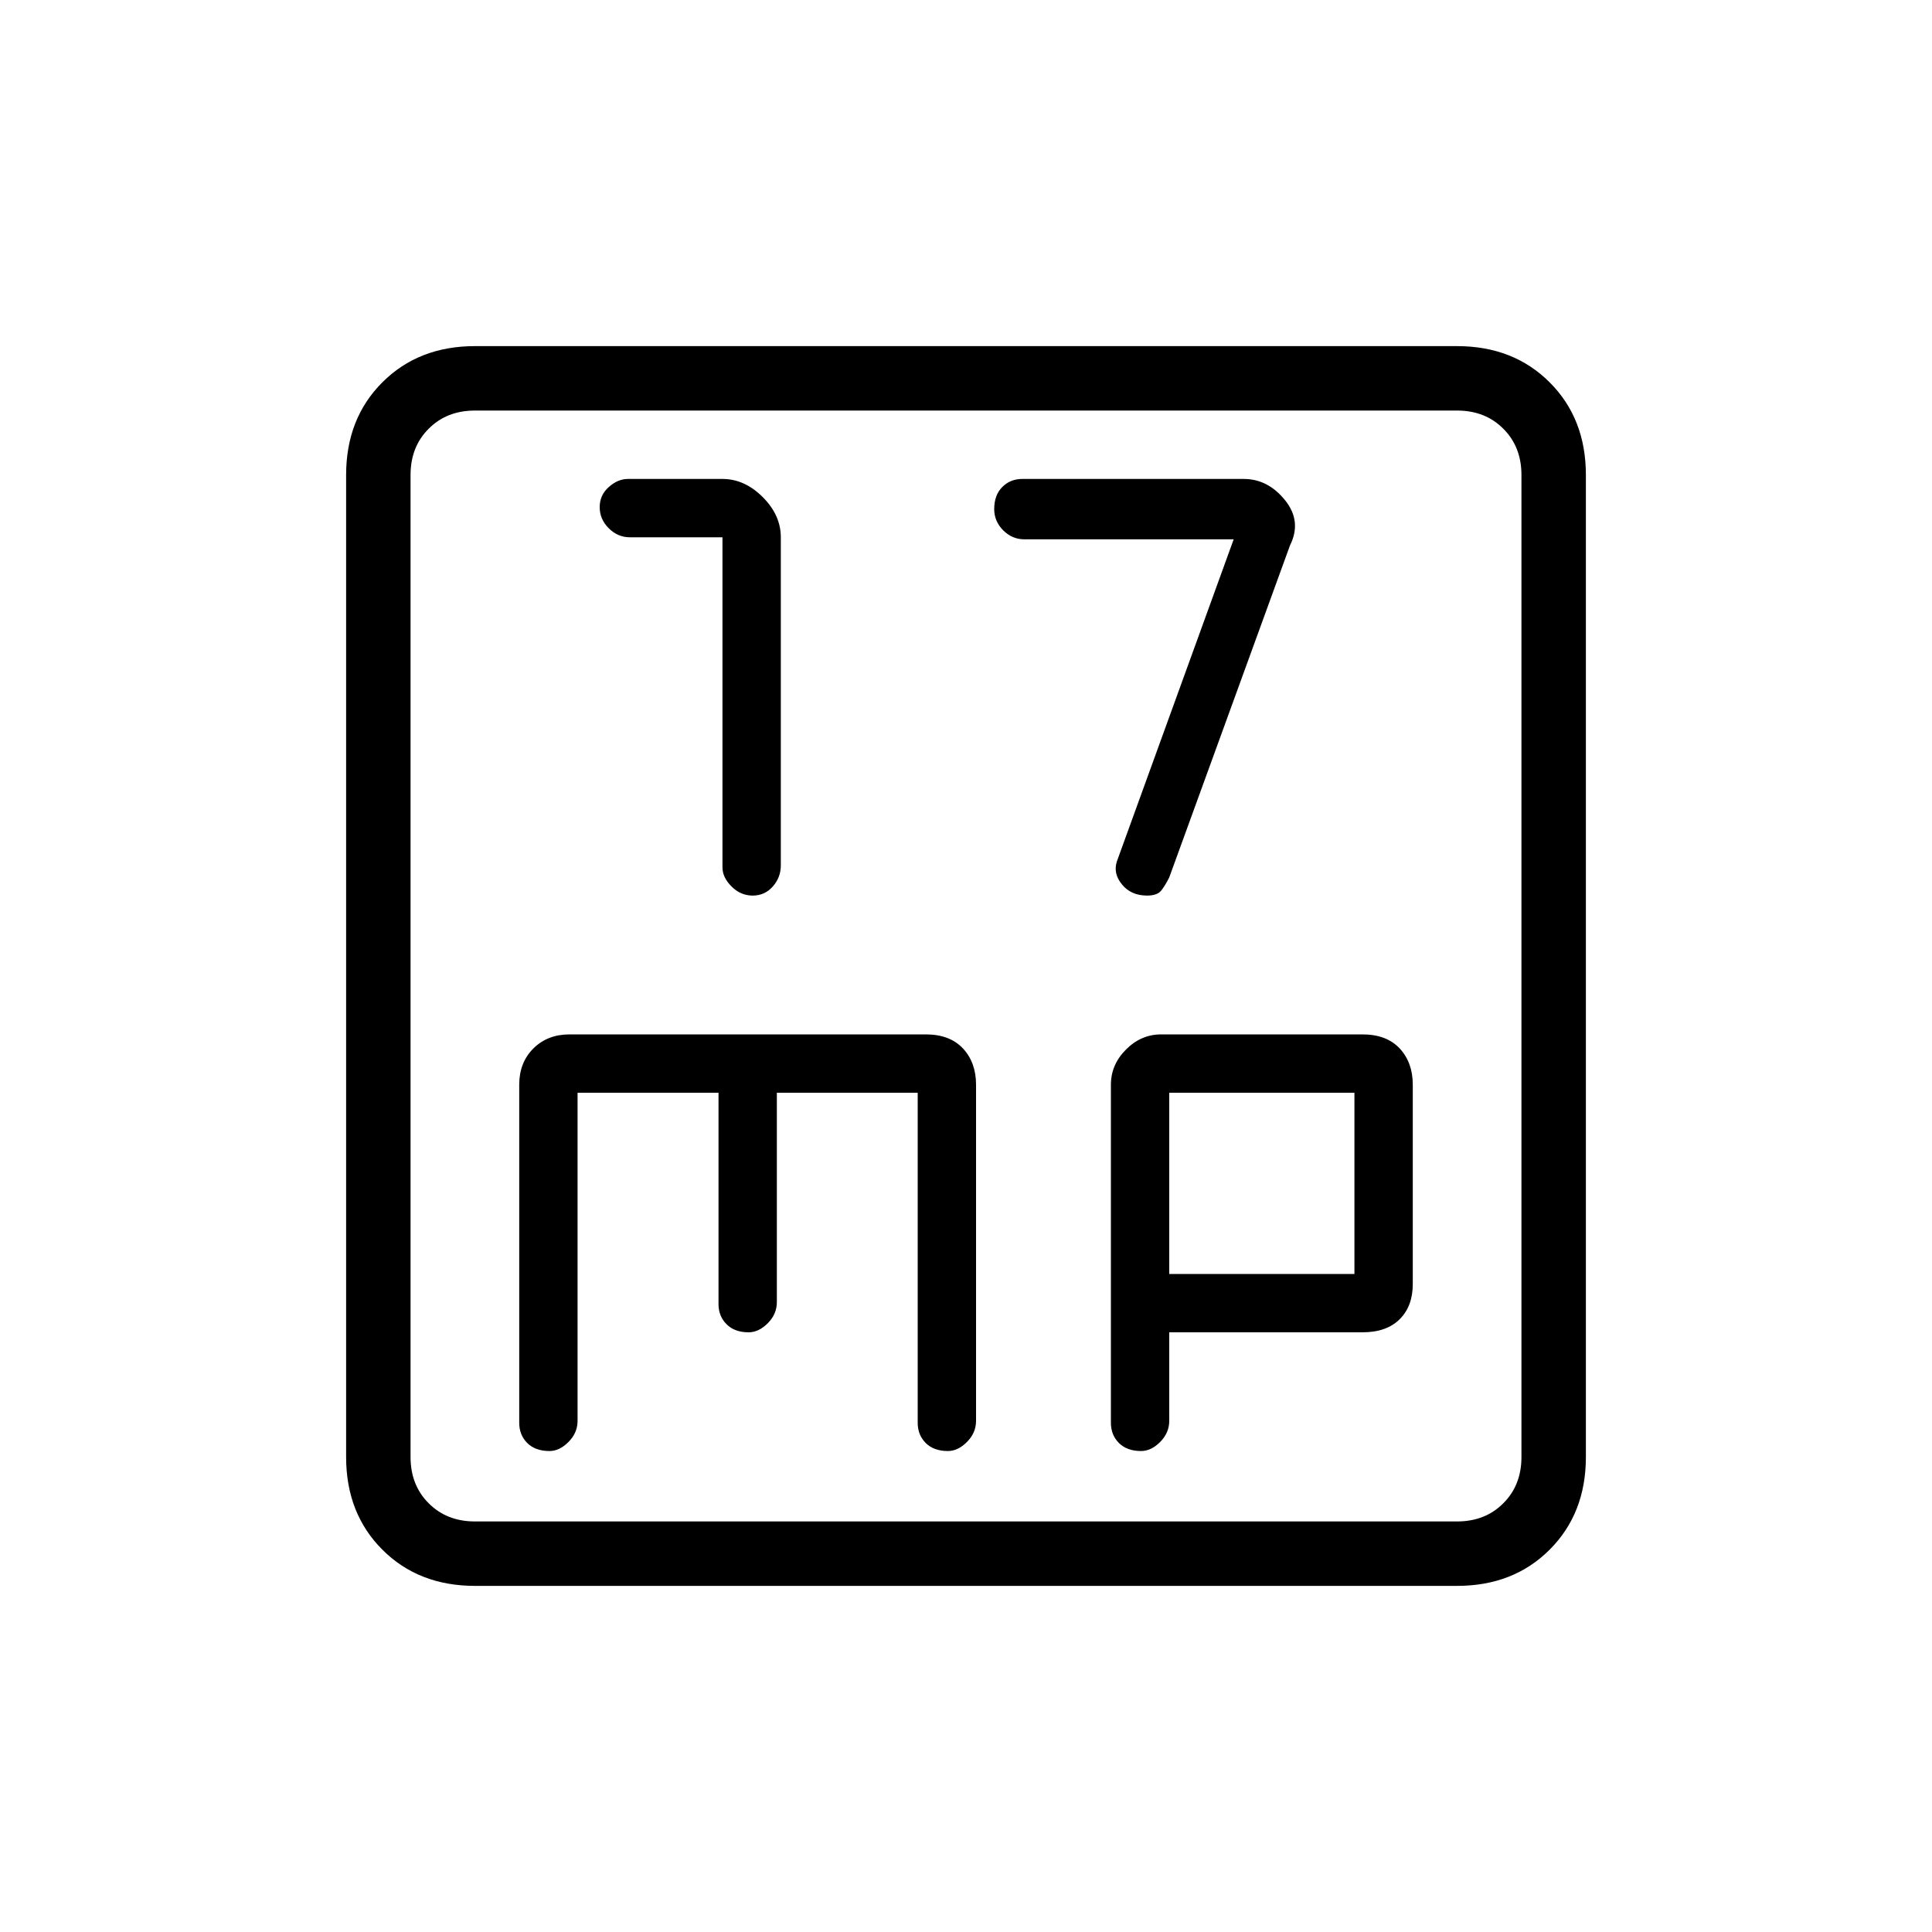 <svg xmlns="http://www.w3.org/2000/svg" height="20" width="20"><path d="M7.792 9.271q.125 0 .208-.094.083-.094.083-.219V5.562q0-.229-.187-.416-.188-.188-.417-.188H6.5q-.104 0-.198.084-.094.083-.094.208 0 .125.094.219.094.093.219.093h.958v3.417q0 .104.094.198.094.094.219.094Zm4.083 0q.104 0 .146-.052.041-.052.083-.136l1.25-3.437q.125-.25-.052-.469-.177-.219-.427-.219h-2.292q-.125 0-.208.084-.083.083-.083.229 0 .125.093.219.094.093.219.093h2.167l-1.209 3.334q-.041.125.053.239.093.115.26.115Zm-6.958 7.146q-.584 0-.959-.375t-.375-.959V4.917q0-.584.375-.959t.959-.375h10.166q.584 0 .959.375t.375.959v10.166q0 .584-.375.959t-.959.375Zm0-.667h10.166q.292 0 .479-.188.188-.187.188-.479V4.917q0-.292-.188-.479-.187-.188-.479-.188H4.917q-.292 0-.479.188-.188.187-.188.479v10.166q0 .292.188.479.187.188.479.188Zm.771-.729q.104 0 .197-.094.094-.094.094-.219v-3.396h1.459V13.5q0 .125.083.208.083.084.229.084.104 0 .198-.094.094-.094.094-.219v-2.167H9.5v3.417q0 .125.083.209.084.083.229.083.105 0 .198-.094.094-.094.094-.219v-3.479q0-.229-.135-.375-.136-.146-.386-.146H5.896q-.229 0-.375.146t-.146.375v3.5q0 .125.083.209.084.083.23.083Zm6.124 0q.105 0 .198-.094.094-.094.094-.219v-.916h2q.25 0 .386-.136.135-.135.135-.364v-2.063q0-.229-.135-.375-.136-.146-.386-.146h-2.083q-.209 0-.365.157-.156.156-.156.364v3.5q0 .125.083.209.084.083.229.083Zm.292-3.709h1.917v1.876h-1.917ZM4.25 4.917V4.25v11.5-.667Z"/></svg>